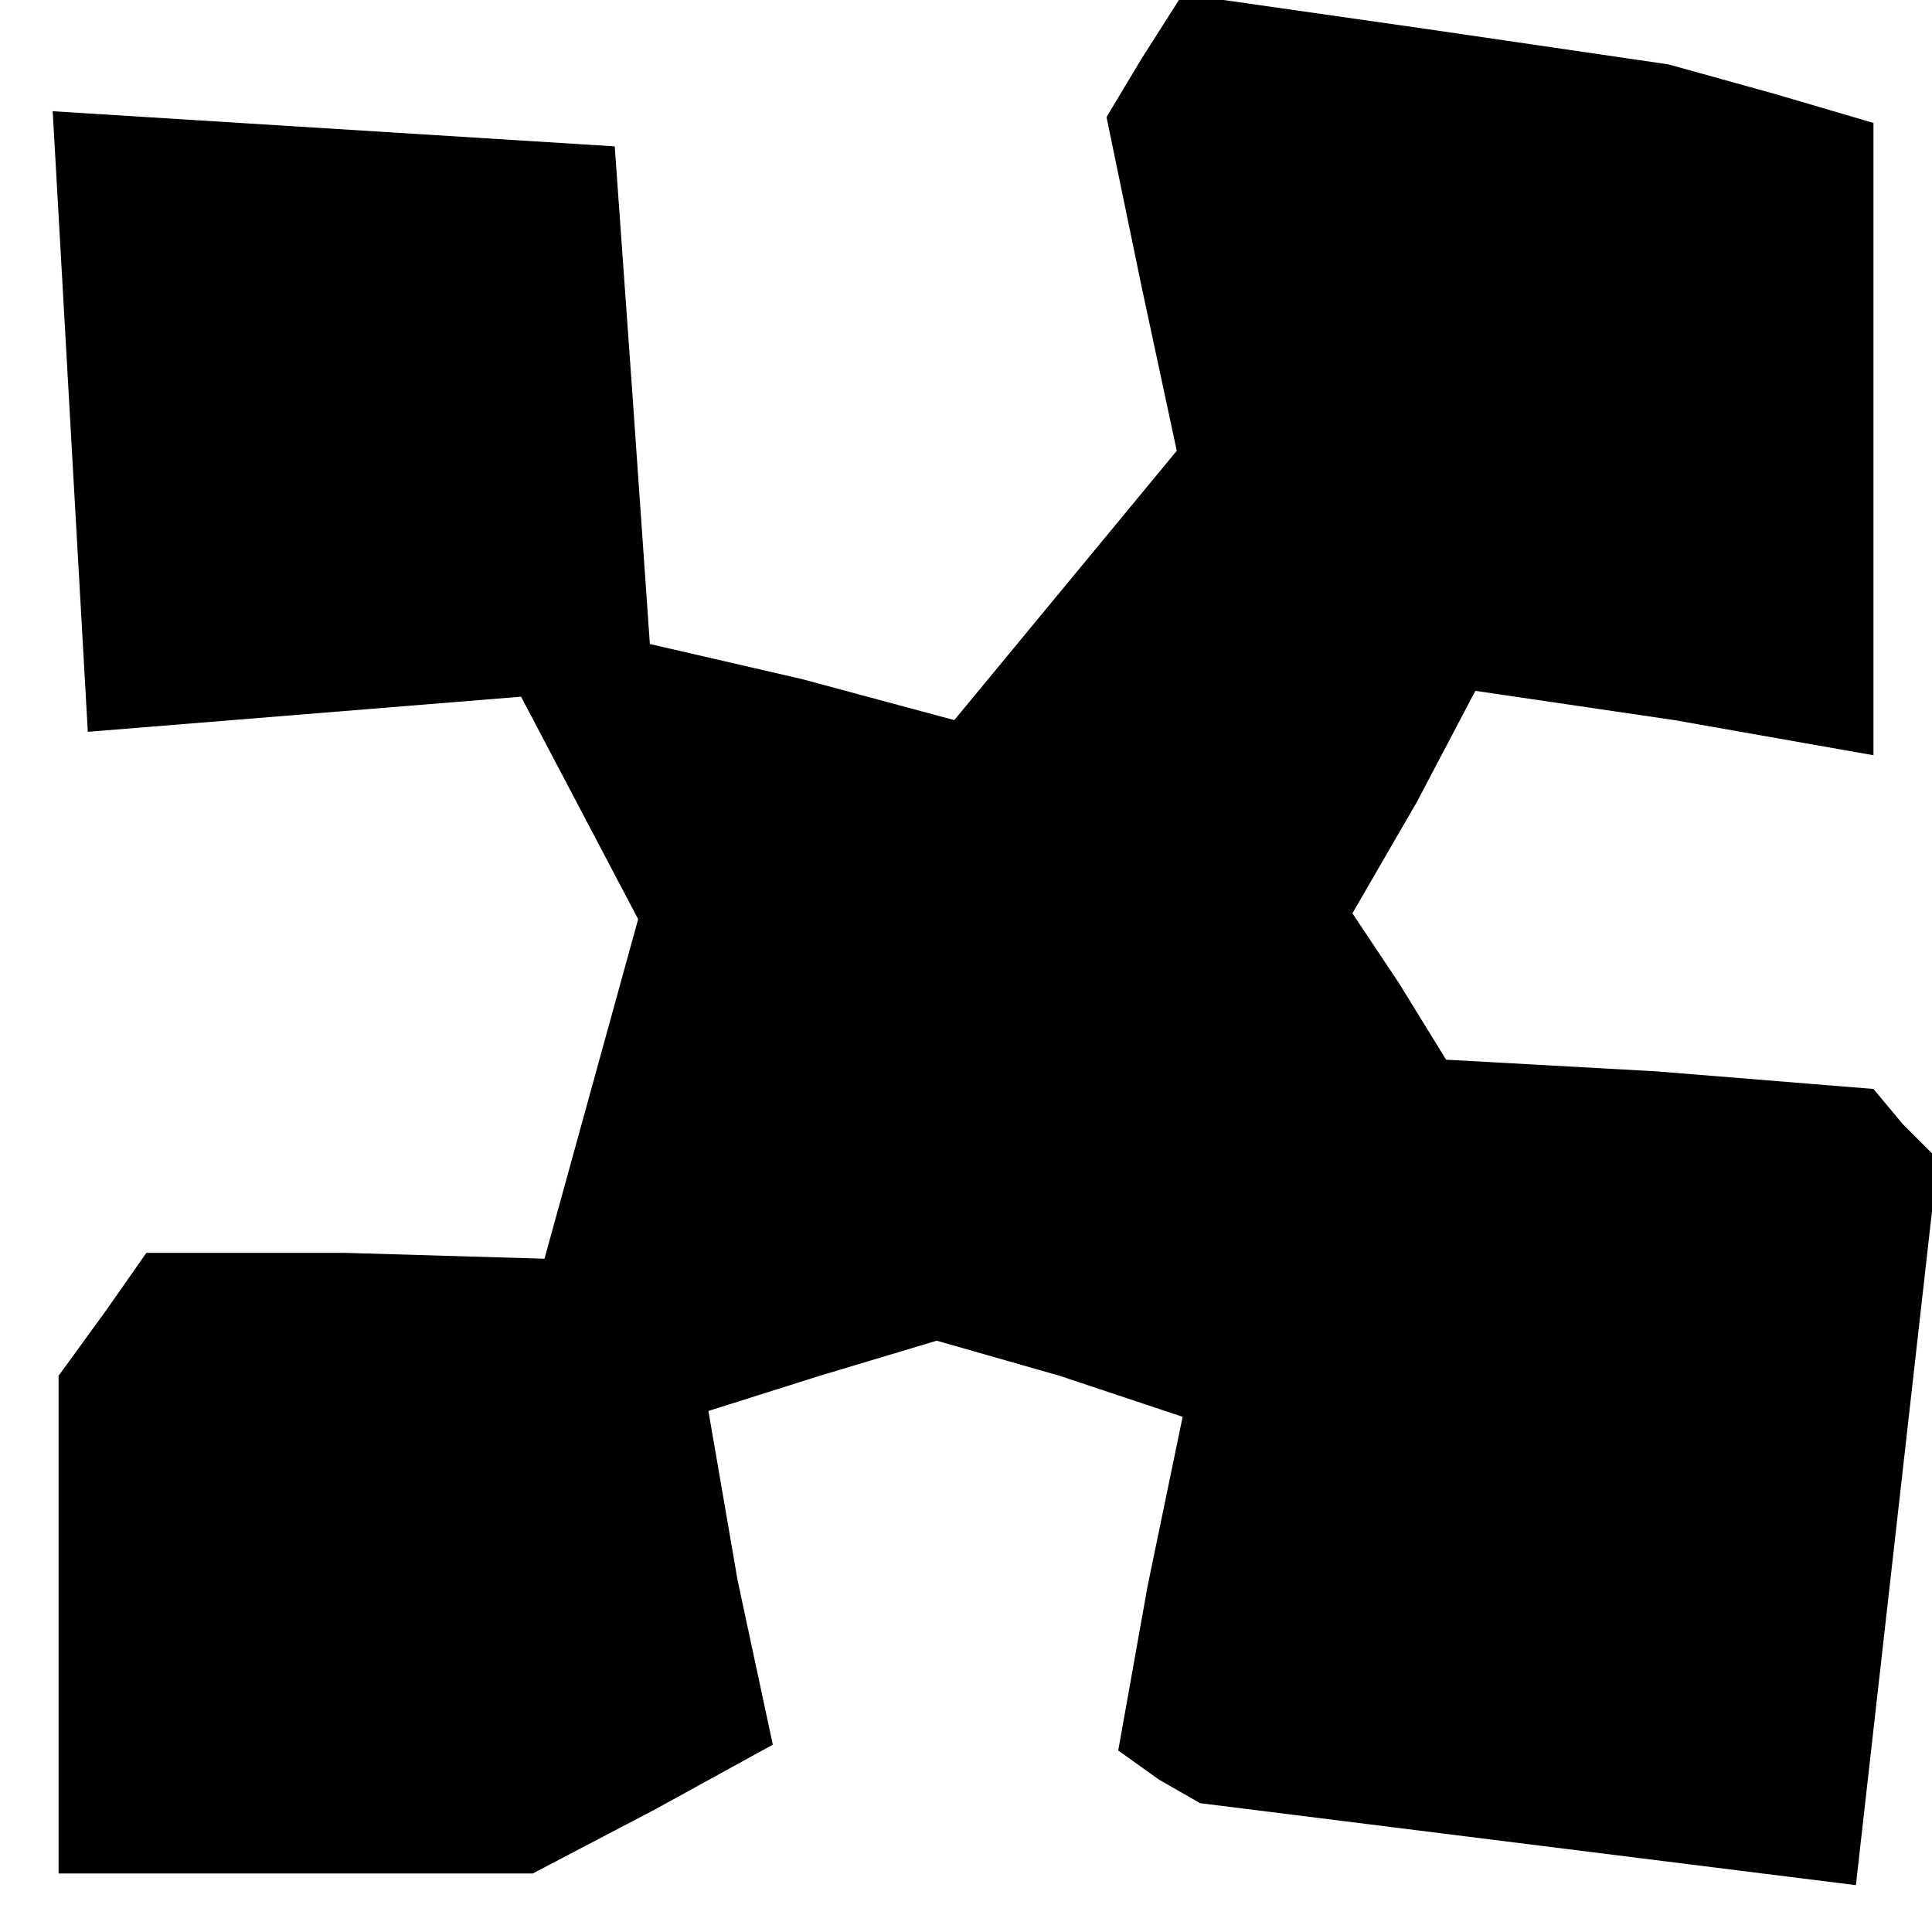 <?xml version="1.0" standalone="no"?>
<!DOCTYPE svg PUBLIC "-//W3C//DTD SVG 20010904//EN"
 "http://www.w3.org/TR/2001/REC-SVG-20010904/DTD/svg10.dtd">
<svg version="1.0" xmlns="http://www.w3.org/2000/svg"
 width="33pt" height="33pt" viewBox="0 0 33 33"
 preserveAspectRatio="xMidYMid meet">
<g transform="translate(0,33) scale(0.1,-0.1)"
fill="#000000" stroke="none">
<path d="M195 320 l-6 -10 6 -29 6 -28 -19 -23 -19 -23 -26 7 -26 6 -3 43 -3
42 -48 3 -48 3 3 -53 3 -53 37 3 37 3 10 -19 10 -19 -8 -29 -8 -29 -34 1 -34
0 -7 -10 -8 -11 0 -42 0 -43 41 0 40 0 21 11 20 11 -6 28 -5 29 19 6 20 6 21
-6 21 -7 -6 -29 -5 -28 7 -5 7 -4 56 -7 56 -7 7 62 7 62 -6 6 -5 6 -37 3 -36
2 -8 13 -8 12 11 19 10 19 34 -5 34 -6 0 54 0 54 -17 5 -18 5 -41 6 -42 6 -7
-11z"/>
</g>
</svg>
